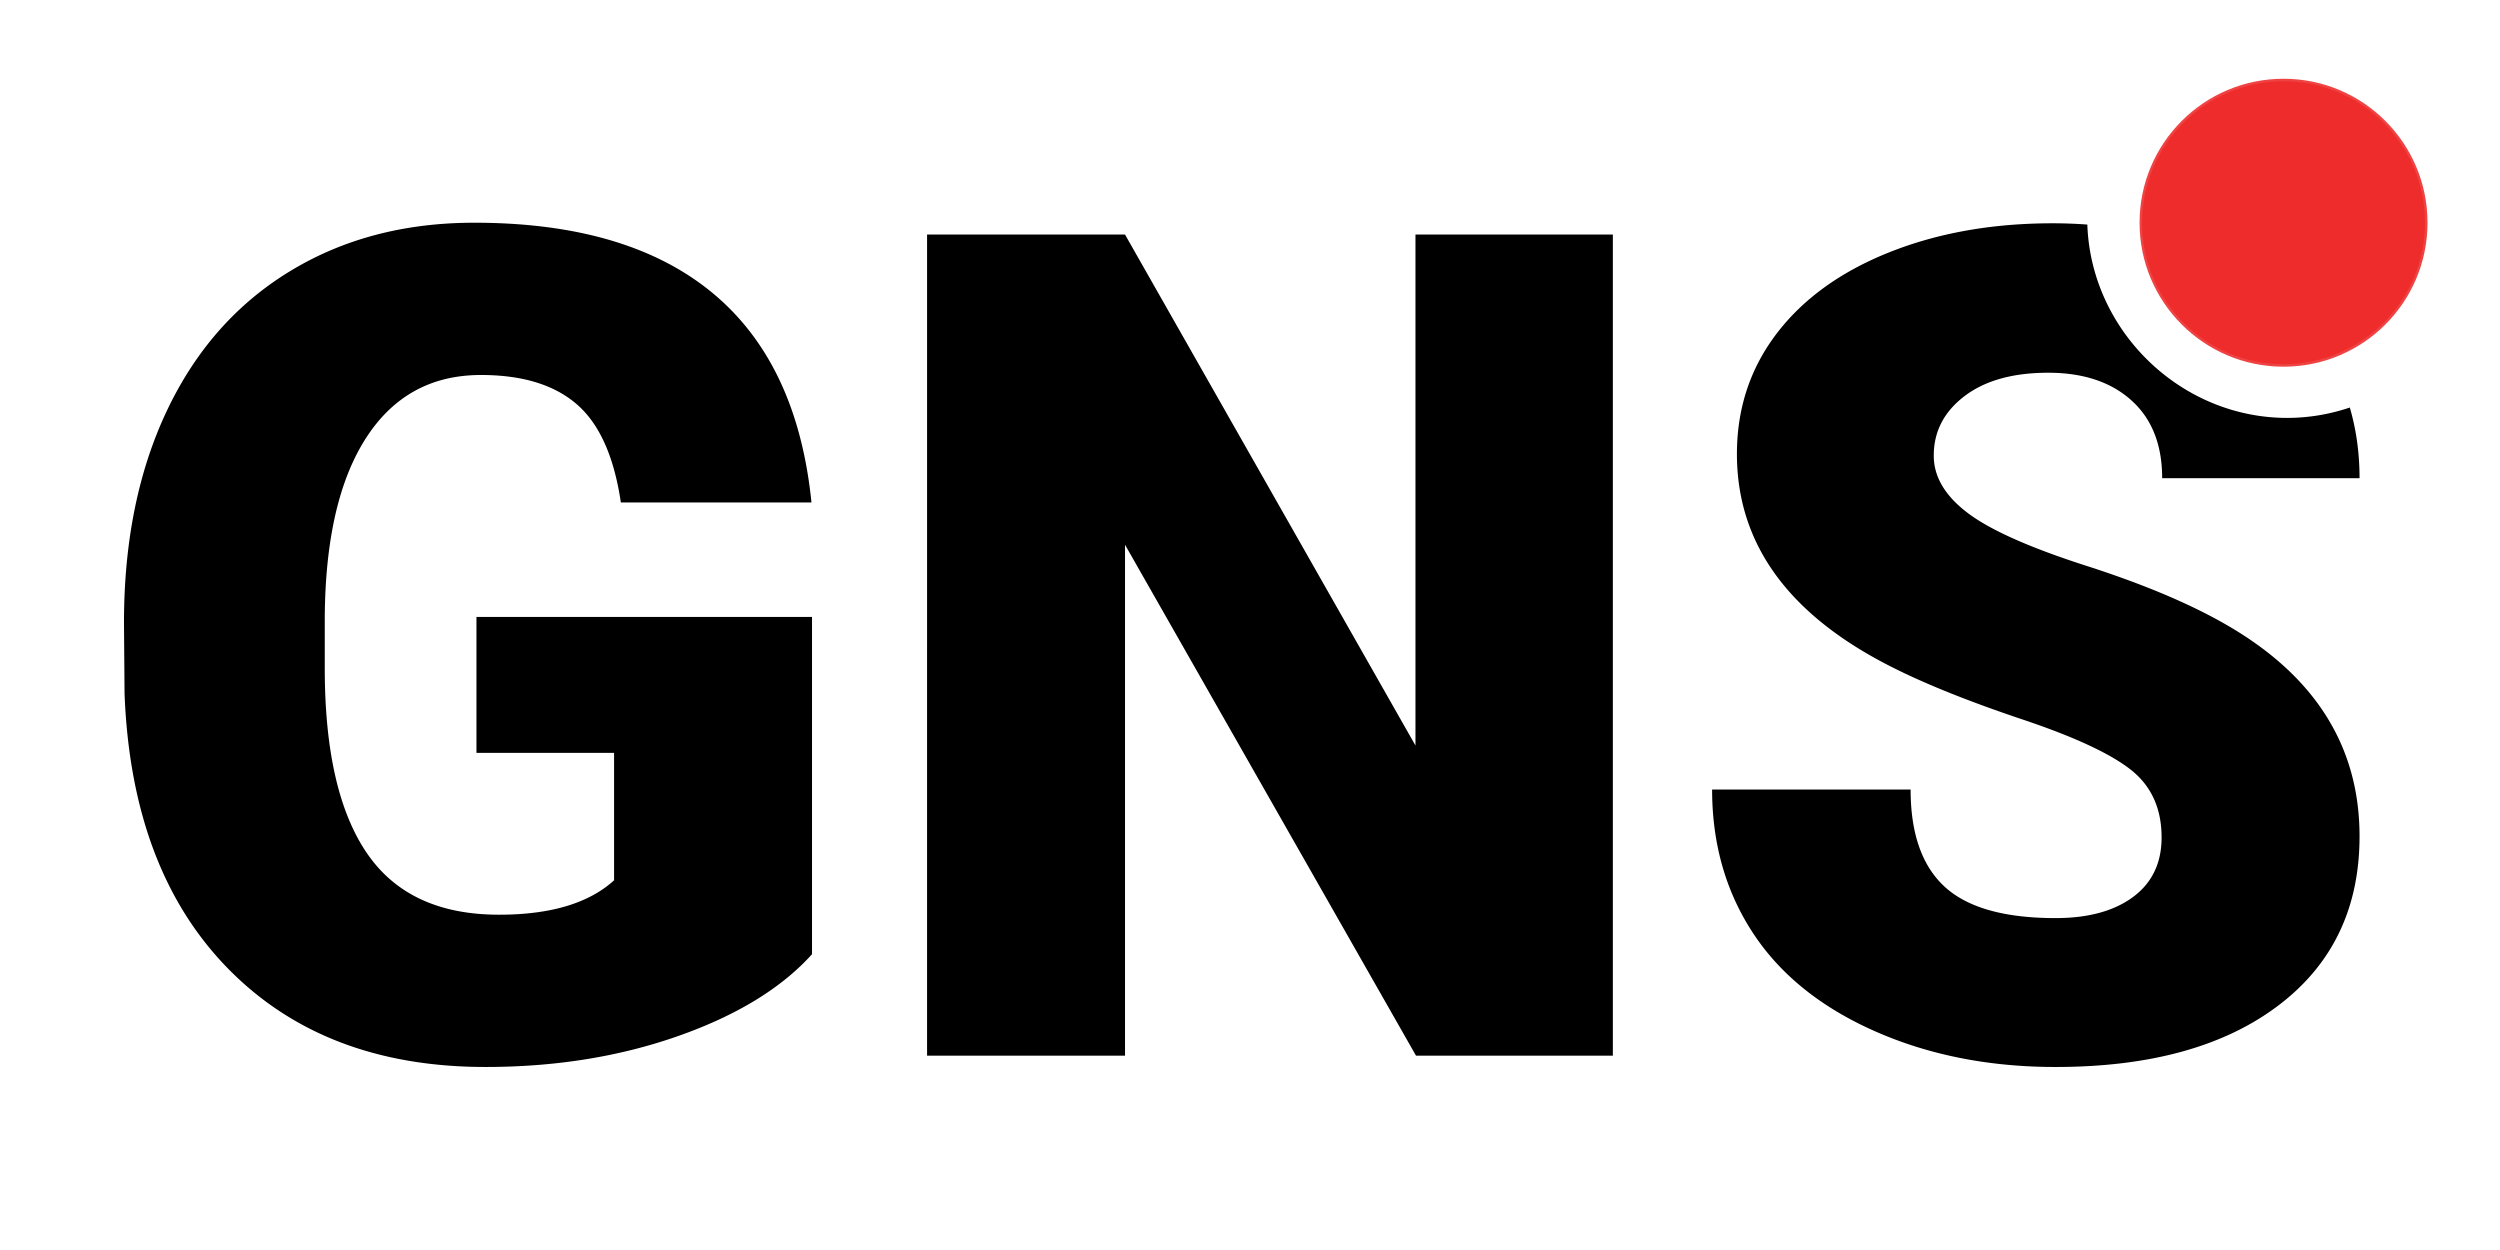 <svg xmlns="http://www.w3.org/2000/svg" width="1000" height="500" viewBox="-49.595 -31.5 1000 500">
  <path d="M275.215 350.175c-12.182 13.535-30.003 24.44-53.464 32.71s-49.178 12.407-77.15 12.407c-43.013 0-77.376-13.158-103.093-39.478C15.791 329.498 2.03 292.876.226 245.954L0 217.53c0-32.333 5.714-60.57 17.145-84.708 11.427-24.138 27.782-42.71 49.065-55.72 21.279-13.006 45.907-19.513 73.879-19.513 40.905 0 72.674 9.362 95.31 28.085 22.633 18.724 35.83 46.661 39.59 83.805h-76.248c-2.707-18.347-8.572-31.431-17.596-39.252-9.023-7.818-21.808-11.73-38.35-11.73-19.852 0-35.191 8.424-46.02 25.266-10.828 16.845-16.32 40.908-16.468 72.188v19.852c0 32.788 5.601 57.411 16.806 73.88 11.202 16.467 28.836 24.701 52.9 24.701 20.603 0 35.942-4.586 46.02-13.761v-50.982H140.99v-54.366h134.224v134.9zm320.332 40.605h-78.73L400.415 186.399V390.78h-79.181V62.327h79.181l116.177 204.381V62.327h78.955V390.78zM736.2 126.958c8.195-6.239 19.363-9.362 33.5-9.362 13.986 0 25.076 3.687 33.273 11.054 8.195 7.37 12.295 17.747 12.295 31.131h78.955c0-9.98-1.306-19.402-3.894-28.277-7.912 2.679-16.337 4.156-25.061 4.156-42.716 0-78.481-34.919-79.931-77.333a186.323 186.323 0 0 0-13.834-.511c-24.215 0-46.02 3.874-65.42 11.618-19.4 7.748-34.402 18.576-45.004 32.484-10.604 13.912-15.904 29.968-15.904 48.163 0 36.545 21.279 65.271 63.842 86.174 13.084 6.468 29.926 13.161 50.531 20.077 20.602 6.919 35 13.613 43.199 20.077 8.195 6.468 12.295 15.491 12.295 27.07 0 10.229-3.801 18.159-11.393 23.8-7.596 5.639-17.934 8.459-31.018 8.459-20.455 0-35.23-4.174-44.328-12.52-9.102-8.348-13.648-21.318-13.648-38.914H635.25c0 21.656 5.449 40.796 16.355 57.412 10.902 16.619 27.145 29.703 48.727 39.252 21.578 9.552 45.682 14.324 72.301 14.324 37.746 0 67.449-8.195 89.105-24.589 21.656-16.391 32.484-38.949 32.484-67.676 0-35.942-17.746-64.141-53.238-84.595-14.588-8.421-33.238-16.277-55.945-23.573-22.709-7.293-38.574-14.36-47.598-21.205-9.023-6.842-13.535-14.473-13.535-22.897.001-9.623 4.096-17.557 12.294-23.799z"/>
  <circle cx="863.823" cy="57.59" r="57.09" fill="#ee2c2b" stroke="#ef4343" stroke-miterlimit="10"/>
</svg>
